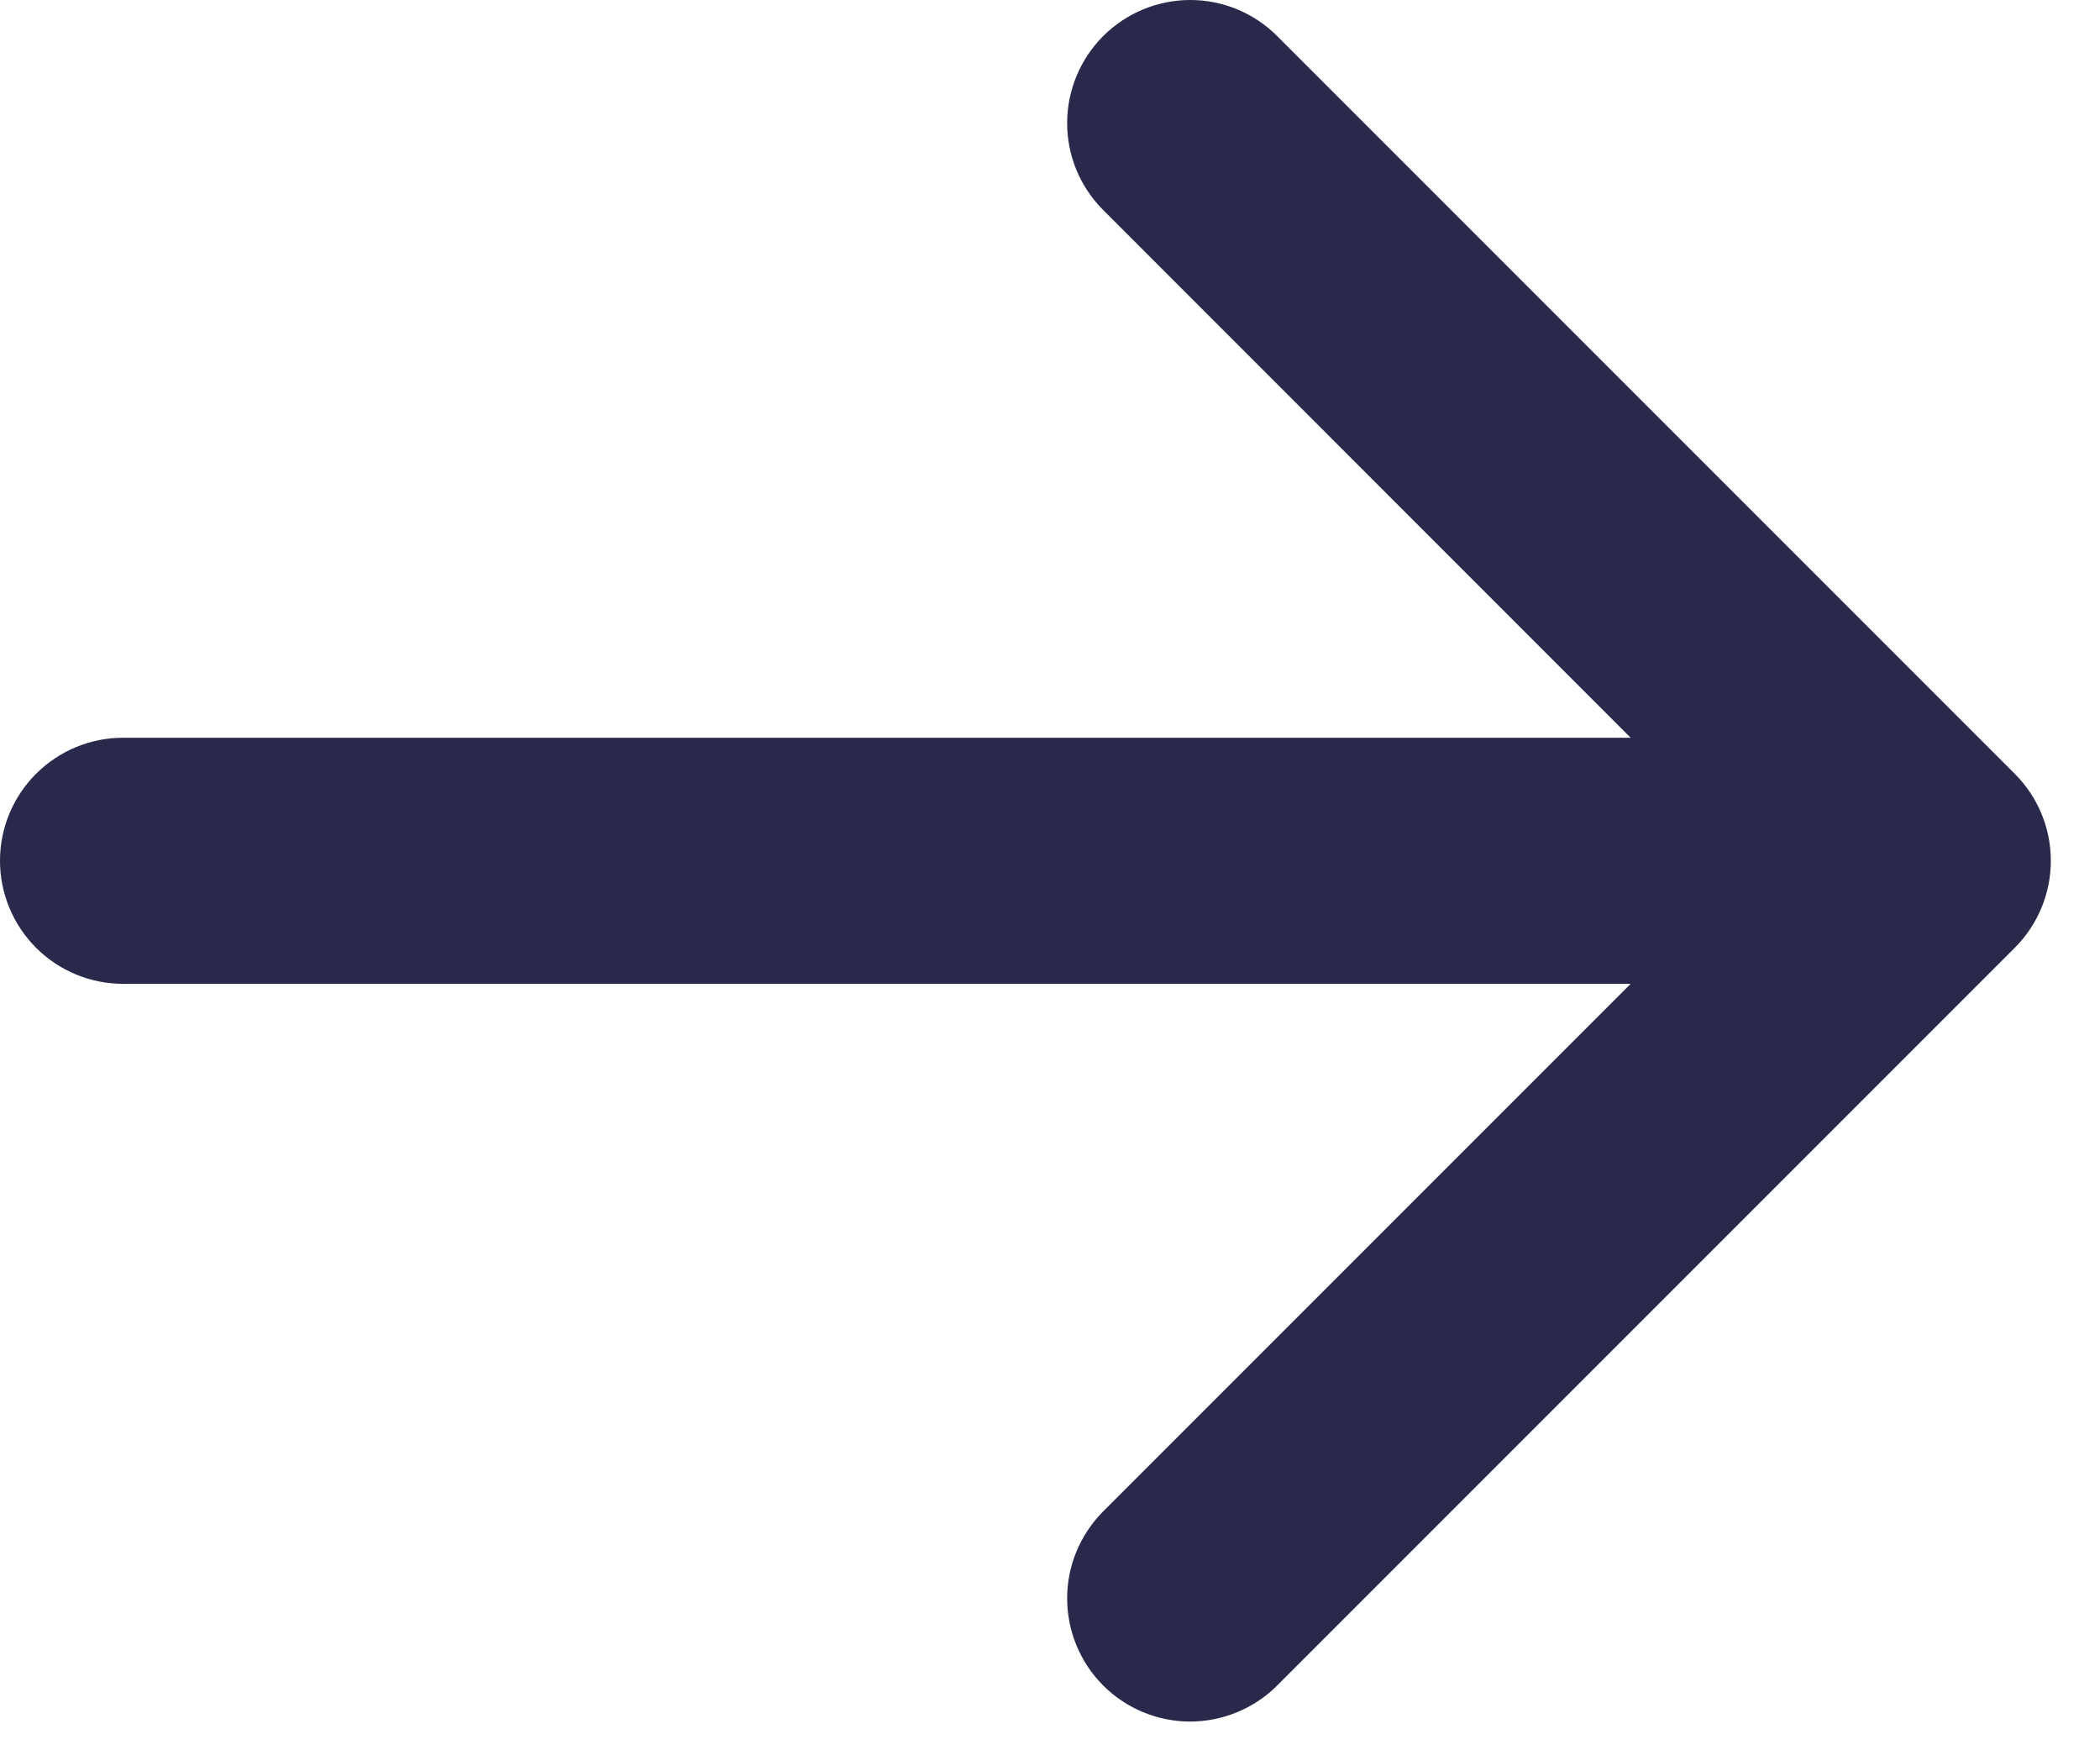 <svg width="12" height="10" viewBox="0 0 12 10" fill="none" xmlns="http://www.w3.org/2000/svg">
<path d="M11.513 5.415L7.294 9.634C7.162 9.764 6.984 9.836 6.798 9.836C6.613 9.835 6.435 9.761 6.304 9.63C6.173 9.499 6.099 9.321 6.098 9.135C6.097 8.95 6.17 8.772 6.3 8.639L9.318 5.621H0.703C0.517 5.621 0.338 5.547 0.206 5.415C0.074 5.283 0 5.104 0 4.918C0 4.731 0.074 4.553 0.206 4.421C0.338 4.289 0.517 4.215 0.703 4.215H9.318L6.3 1.196C6.17 1.064 6.097 0.886 6.098 0.7C6.099 0.515 6.173 0.337 6.304 0.206C6.435 0.075 6.613 0.001 6.798 5.83702e-06C6.984 -0.001 7.162 0.072 7.294 0.202L11.513 4.421C11.645 4.553 11.719 4.731 11.719 4.918C11.719 5.104 11.645 5.283 11.513 5.415Z" fill="#29294B"/>
</svg>
